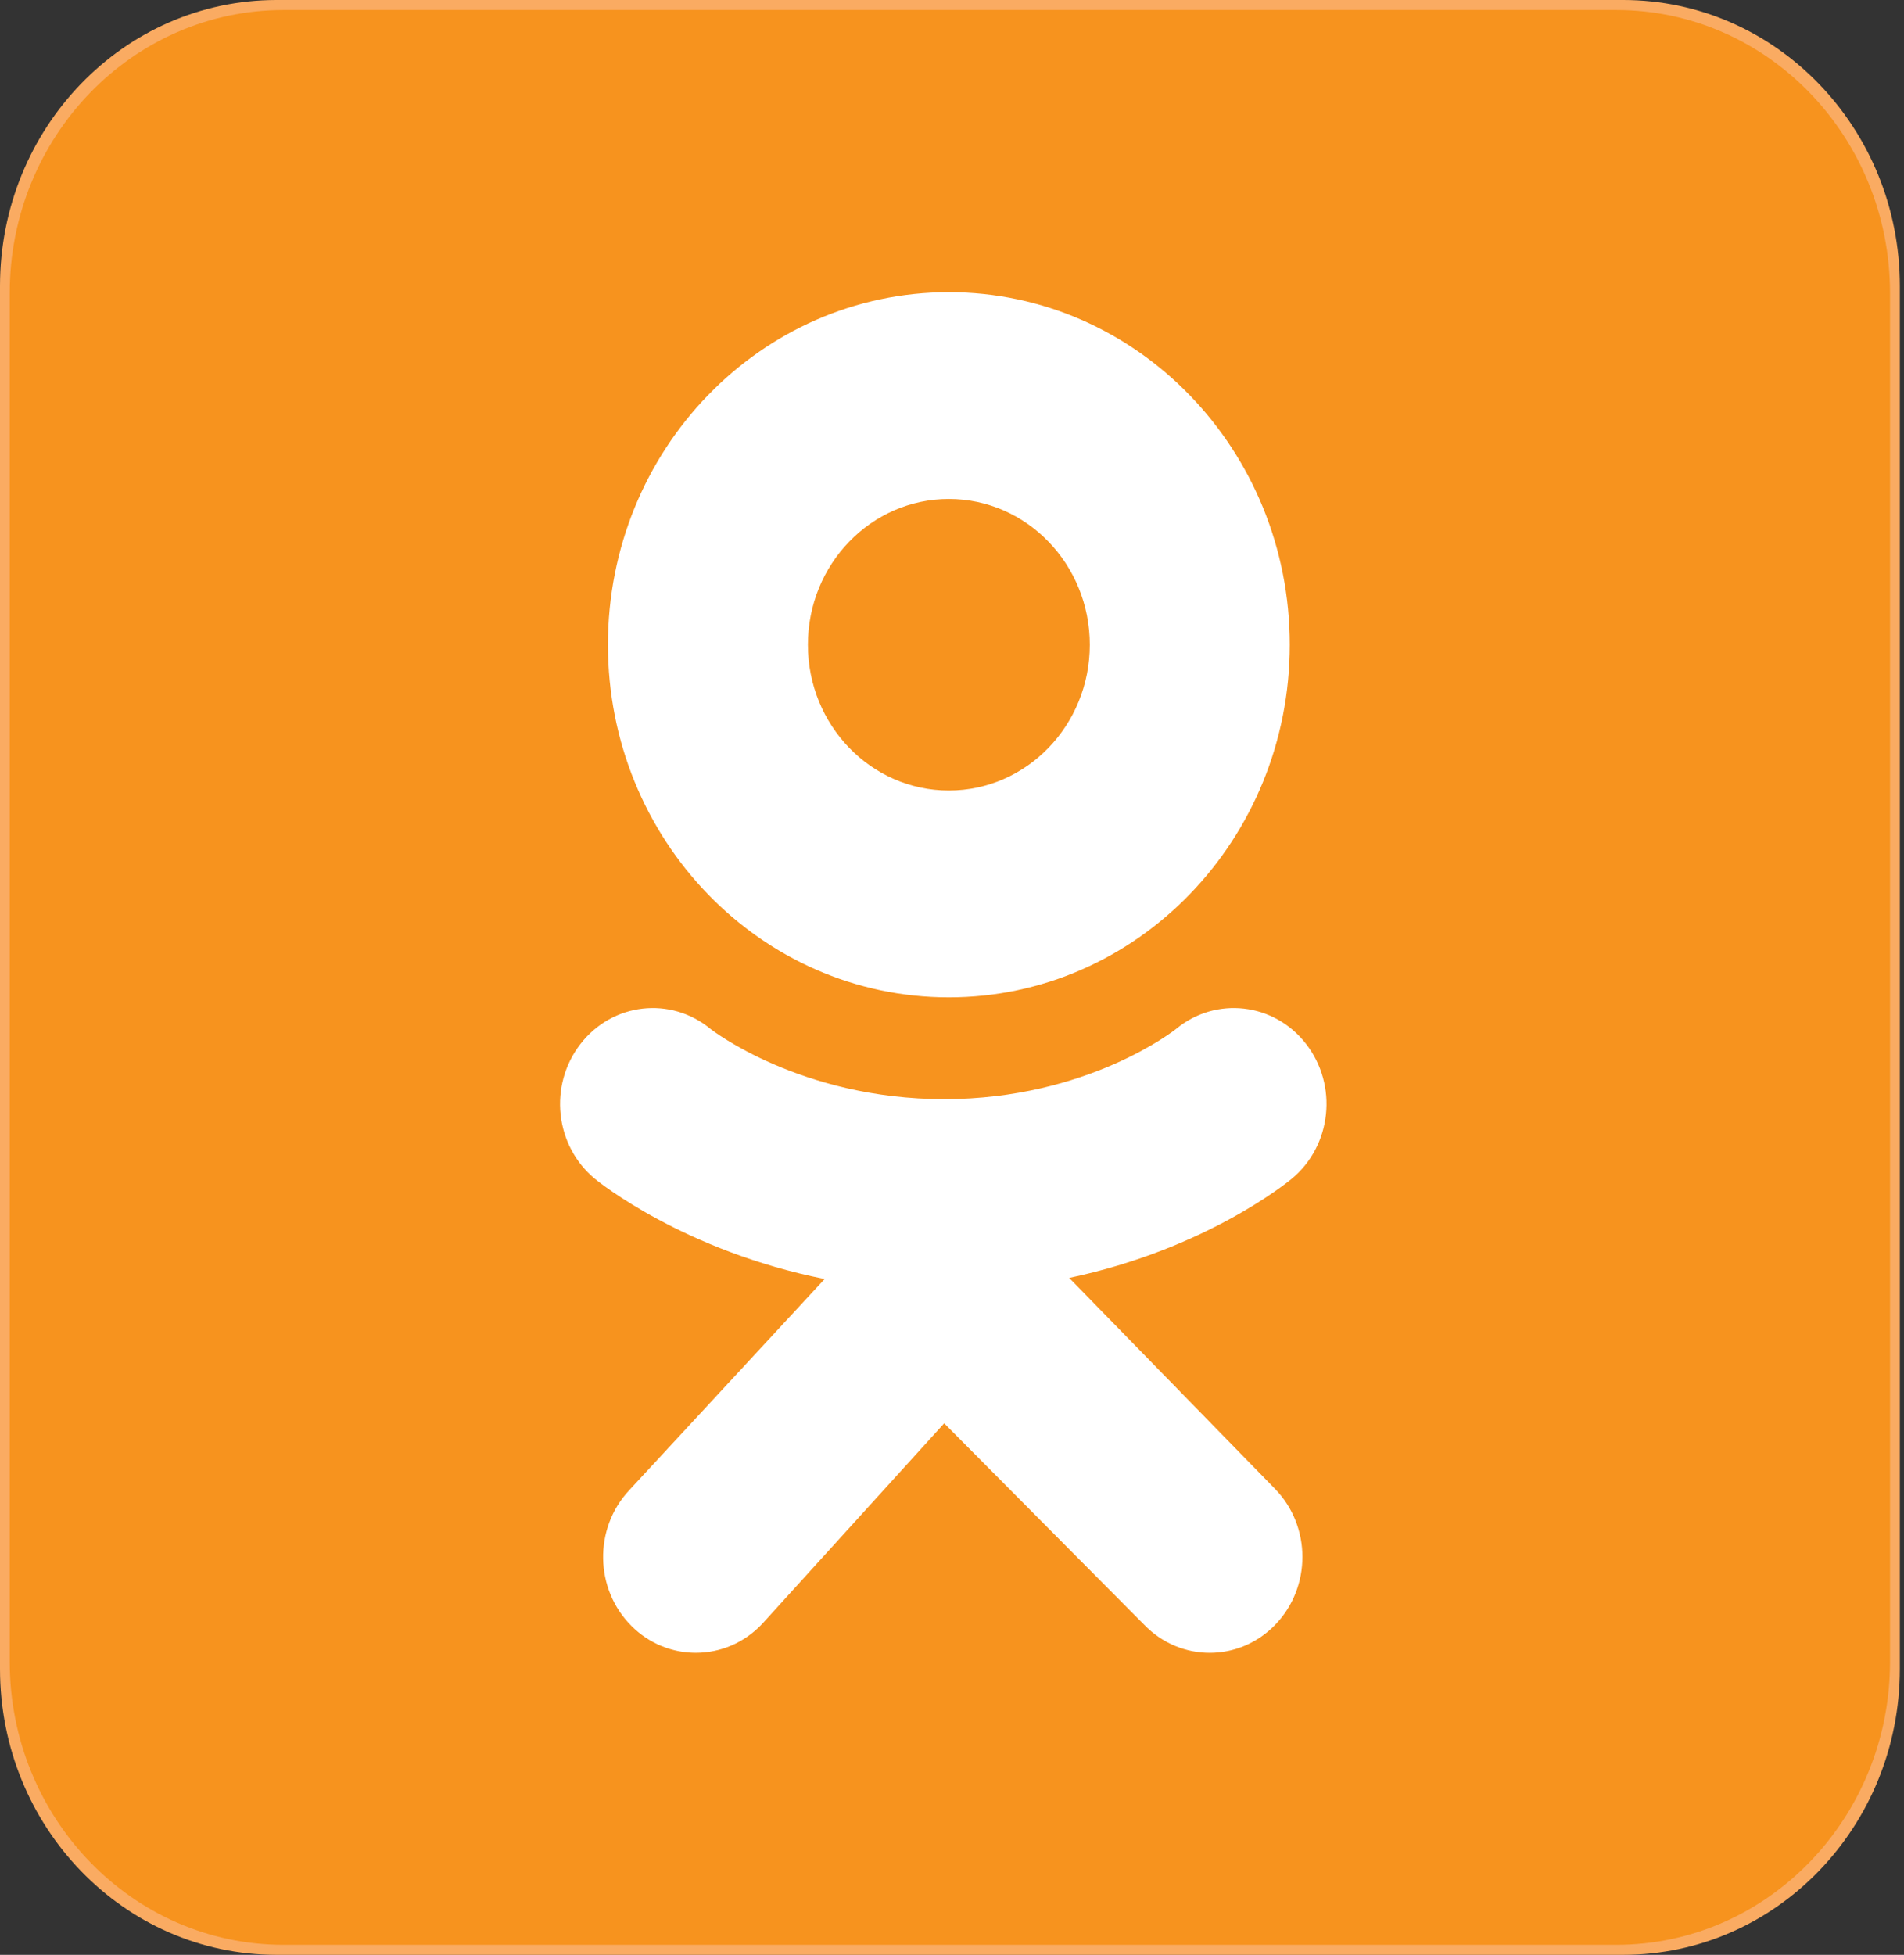 <svg width="38" height="39" viewBox="0 0 38 39" fill="none" xmlns="http://www.w3.org/2000/svg">
<rect x="0" y="0" width="38" height="39" fill="#333333" stroke="none"/>
<g clip-path="url(#clip0_150_23848)">
<path d="M37.917 33.293C37.917 36.445 35.445 39 32.396 39H5.52C2.471 39 0 36.445 0 33.293V5.707C0 2.555 2.471 0 5.52 0H32.396C35.445 0 37.917 2.555 37.917 5.707V33.293Z" fill="#FAAB62"/>
<path d="M37.721 33.151C37.721 36.271 35.275 38.8 32.258 38.8H5.658C2.64 38.8 0.194 36.271 0.194 33.151V5.849C0.194 2.729 2.64 0.2 5.658 0.2H32.258C35.275 0.2 37.721 2.729 37.721 5.849V33.151Z" fill="#F7931E"/>
<path d="M18.937 5.829C15.179 5.829 12.133 8.978 12.133 12.863C12.133 16.748 15.179 19.898 18.937 19.898C22.695 19.898 25.741 16.748 25.741 12.863C25.741 8.978 22.695 5.829 18.937 5.829ZM18.937 15.771C17.384 15.771 16.124 14.469 16.124 12.863C16.124 11.257 17.384 9.955 18.937 9.955C20.49 9.955 21.75 11.257 21.75 12.863C21.75 14.469 20.49 15.771 18.937 15.771Z" fill="white"/>
<path d="M21.339 25.495C24.063 24.922 25.695 23.588 25.782 23.516C26.579 22.855 26.707 21.652 26.067 20.828C25.428 20.003 24.264 19.871 23.467 20.532C23.45 20.546 21.709 21.927 18.844 21.929C15.98 21.927 14.202 20.546 14.185 20.532C13.388 19.871 12.224 20.003 11.585 20.828C10.945 21.652 11.073 22.855 11.87 23.516C11.958 23.589 13.658 24.957 16.458 25.517L12.555 29.734C11.846 30.495 11.867 31.705 12.603 32.439C12.962 32.797 13.425 32.974 13.887 32.974C14.372 32.974 14.856 32.779 15.219 32.389L18.844 28.396L22.836 32.415C23.559 33.162 24.731 33.161 25.453 32.413C26.174 31.666 26.174 30.454 25.451 29.708L21.339 25.495Z" fill="white"/>
<path d="M18.845 21.928C18.84 21.928 18.851 21.928 18.845 21.928C18.84 21.928 18.851 21.928 18.845 21.928Z" fill="white"/>
</g>
<defs>
<clipPath id="clip0_150_23848">
<rect width="37.917" height="39" fill="white"/>
</clipPath>
</defs>
</svg>

